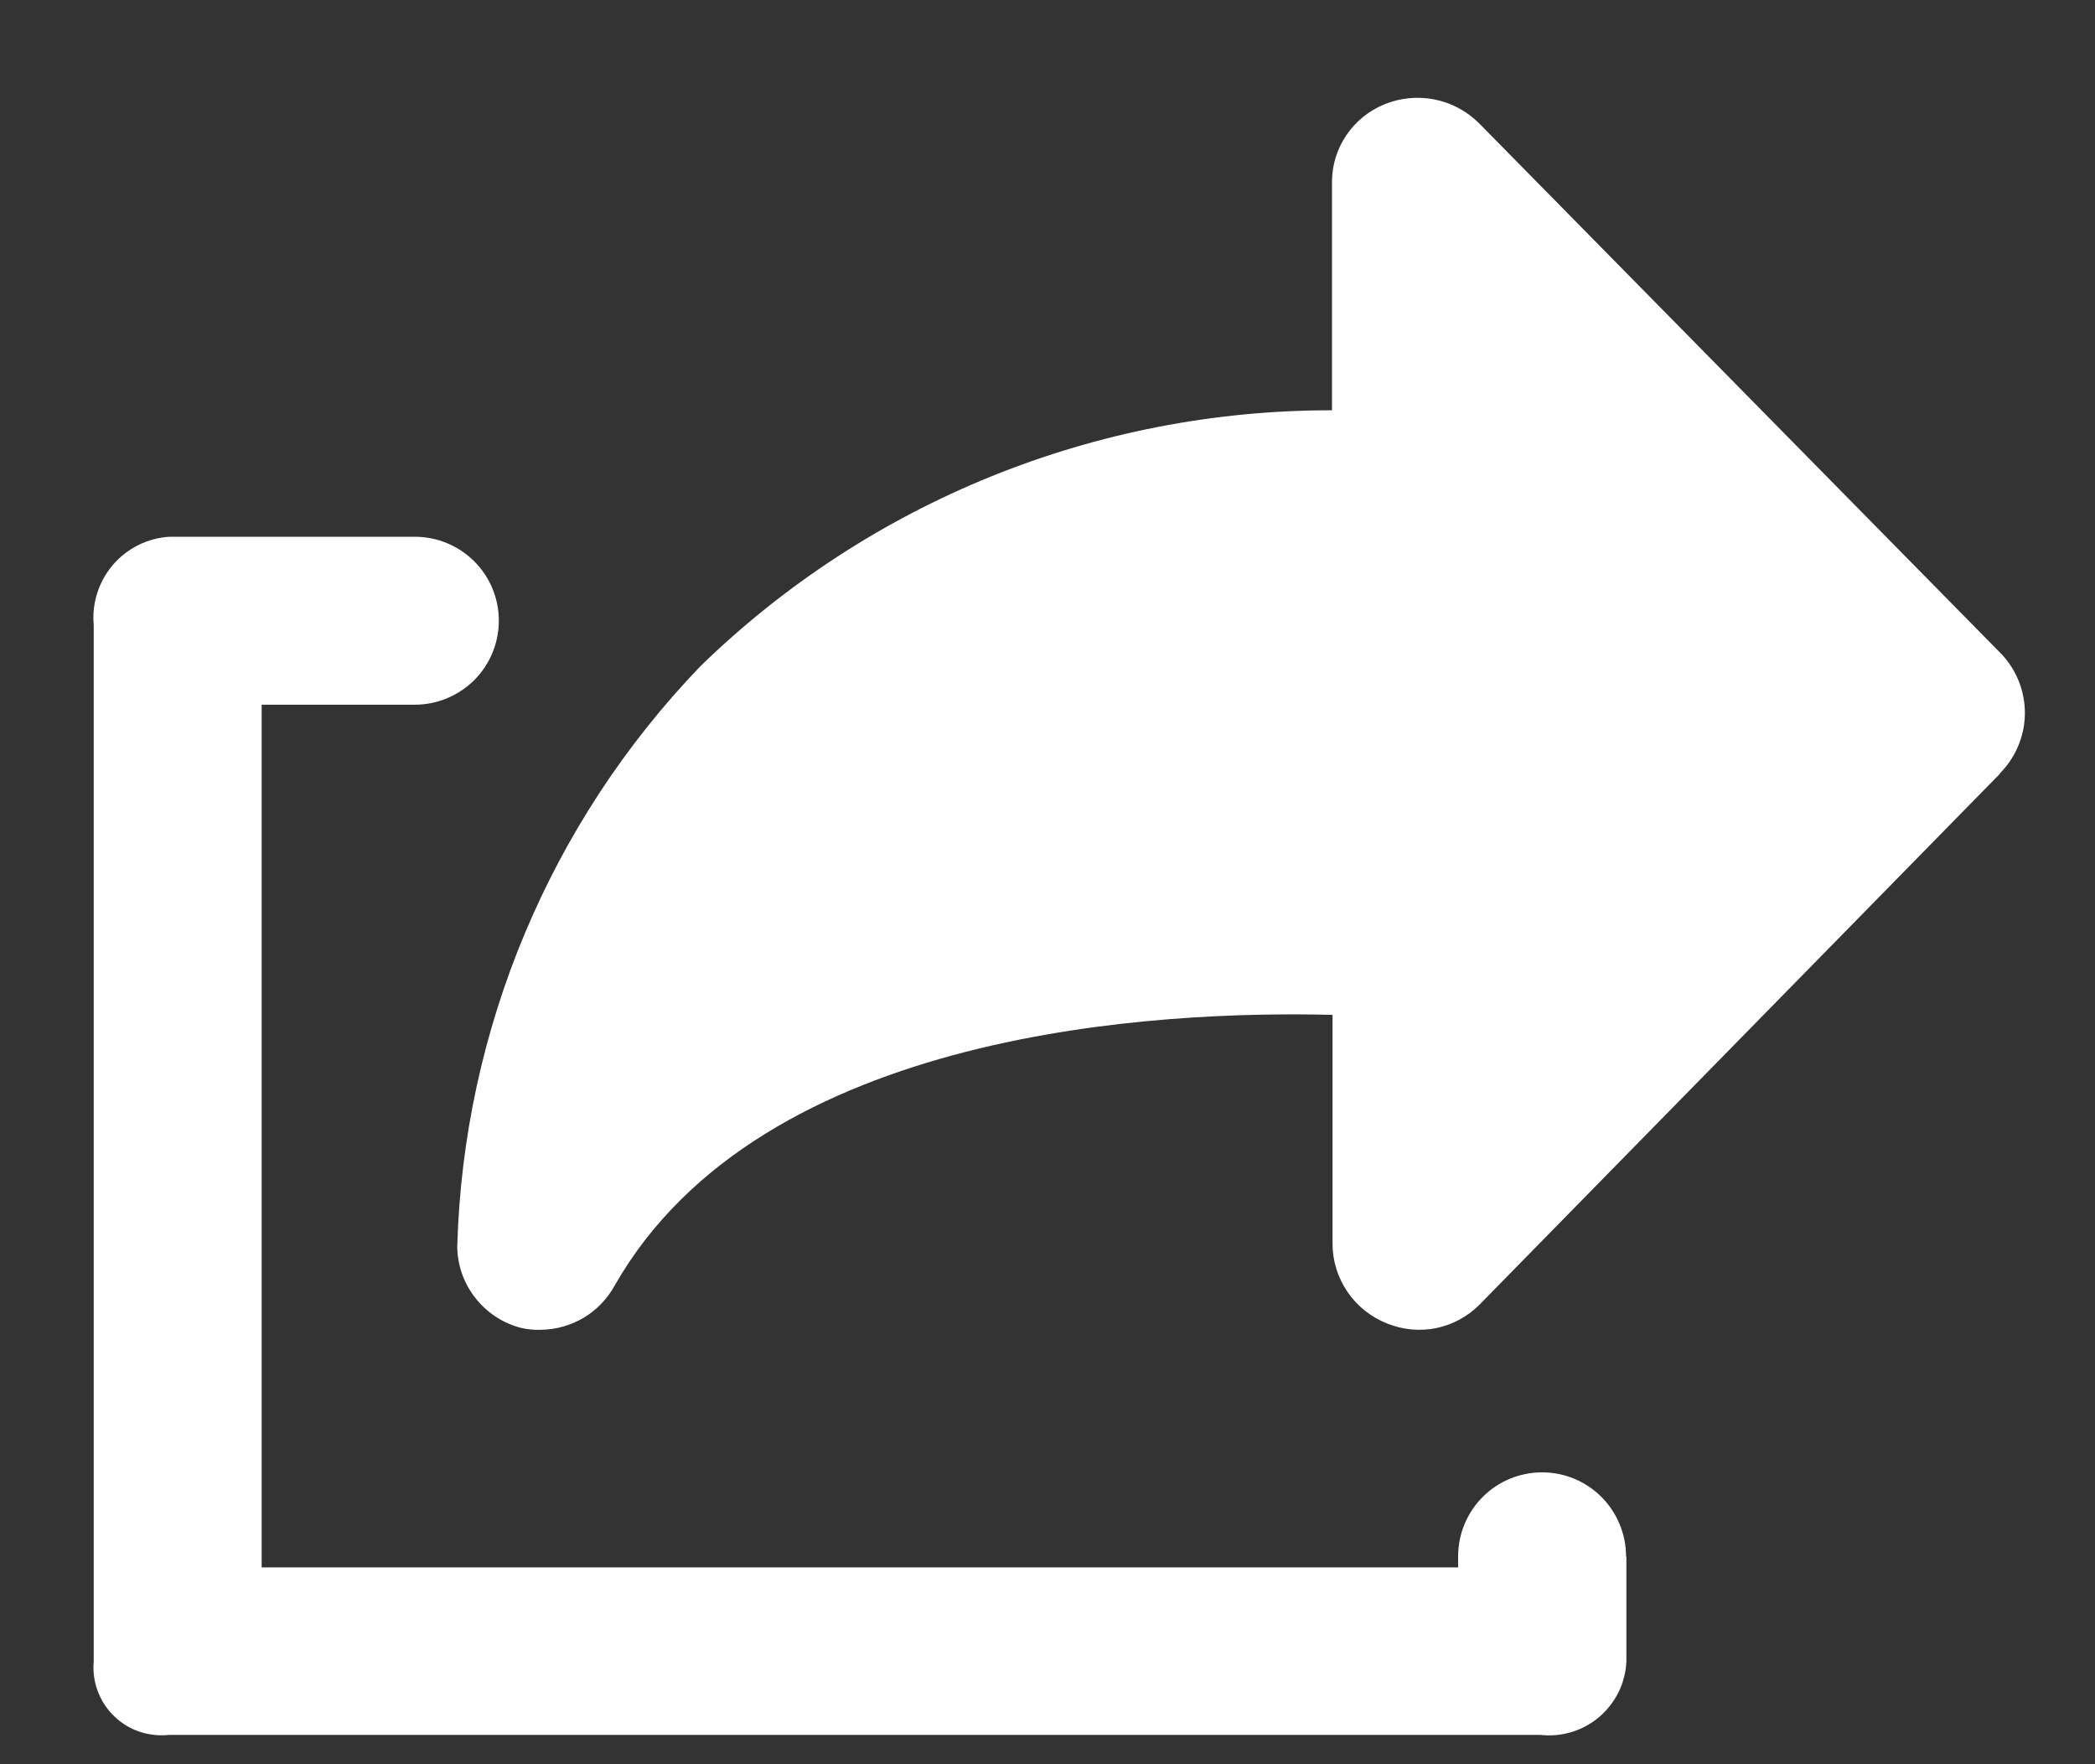 <svg width="19" height="16" viewBox="0 0 19 16" fill="none" xmlns="http://www.w3.org/2000/svg">
<rect x="0" y="0" width="19" height="16" fill="#333333" stroke="none"/>
<path d="M14.75 14.116V15.068C14.746 15.164 14.722 15.258 14.68 15.345C14.637 15.431 14.578 15.508 14.504 15.571C14.431 15.633 14.346 15.68 14.254 15.708C14.161 15.736 14.064 15.745 13.969 15.734H1.535C1.444 15.744 1.352 15.734 1.265 15.705C1.178 15.676 1.099 15.627 1.034 15.563C0.968 15.5 0.918 15.422 0.886 15.336C0.854 15.251 0.842 15.159 0.85 15.068V5.668C0.841 5.57 0.852 5.471 0.882 5.378C0.912 5.284 0.96 5.198 1.024 5.123C1.087 5.049 1.166 4.988 1.253 4.944C1.341 4.9 1.437 4.874 1.535 4.868H3.763C3.965 4.868 4.158 4.948 4.301 5.091C4.444 5.233 4.524 5.427 4.524 5.629C4.524 5.831 4.444 6.025 4.301 6.168C4.158 6.31 3.965 6.391 3.763 6.391H2.373V14.215H13.224V14.115C13.224 13.913 13.304 13.719 13.447 13.576C13.589 13.433 13.783 13.353 13.985 13.353C14.187 13.353 14.381 13.433 14.524 13.576C14.666 13.719 14.747 13.913 14.747 14.115L14.75 14.116ZM18.139 7.016L13.418 11.832C13.311 11.94 13.174 12.014 13.025 12.045C12.875 12.075 12.72 12.06 12.58 12.003C12.434 11.945 12.309 11.846 12.221 11.717C12.133 11.588 12.085 11.436 12.085 11.28V9.204C10.562 9.166 6.907 9.318 5.574 11.66C5.508 11.779 5.412 11.88 5.295 11.95C5.178 12.02 5.044 12.058 4.908 12.06C4.844 12.063 4.78 12.056 4.718 12.041C4.554 11.997 4.41 11.9 4.307 11.766C4.203 11.632 4.147 11.468 4.147 11.299C4.204 9.334 4.989 7.461 6.35 6.044C7.883 4.551 9.94 3.718 12.08 3.721V1.646C12.081 1.495 12.127 1.348 12.212 1.224C12.297 1.099 12.416 1.003 12.556 0.946C12.7 0.887 12.857 0.872 13.01 0.902C13.162 0.932 13.302 1.007 13.413 1.117L18.153 5.933C18.291 6.08 18.367 6.275 18.364 6.477C18.361 6.679 18.279 6.872 18.136 7.015L18.139 7.016Z" fill="white"/>
</svg>
